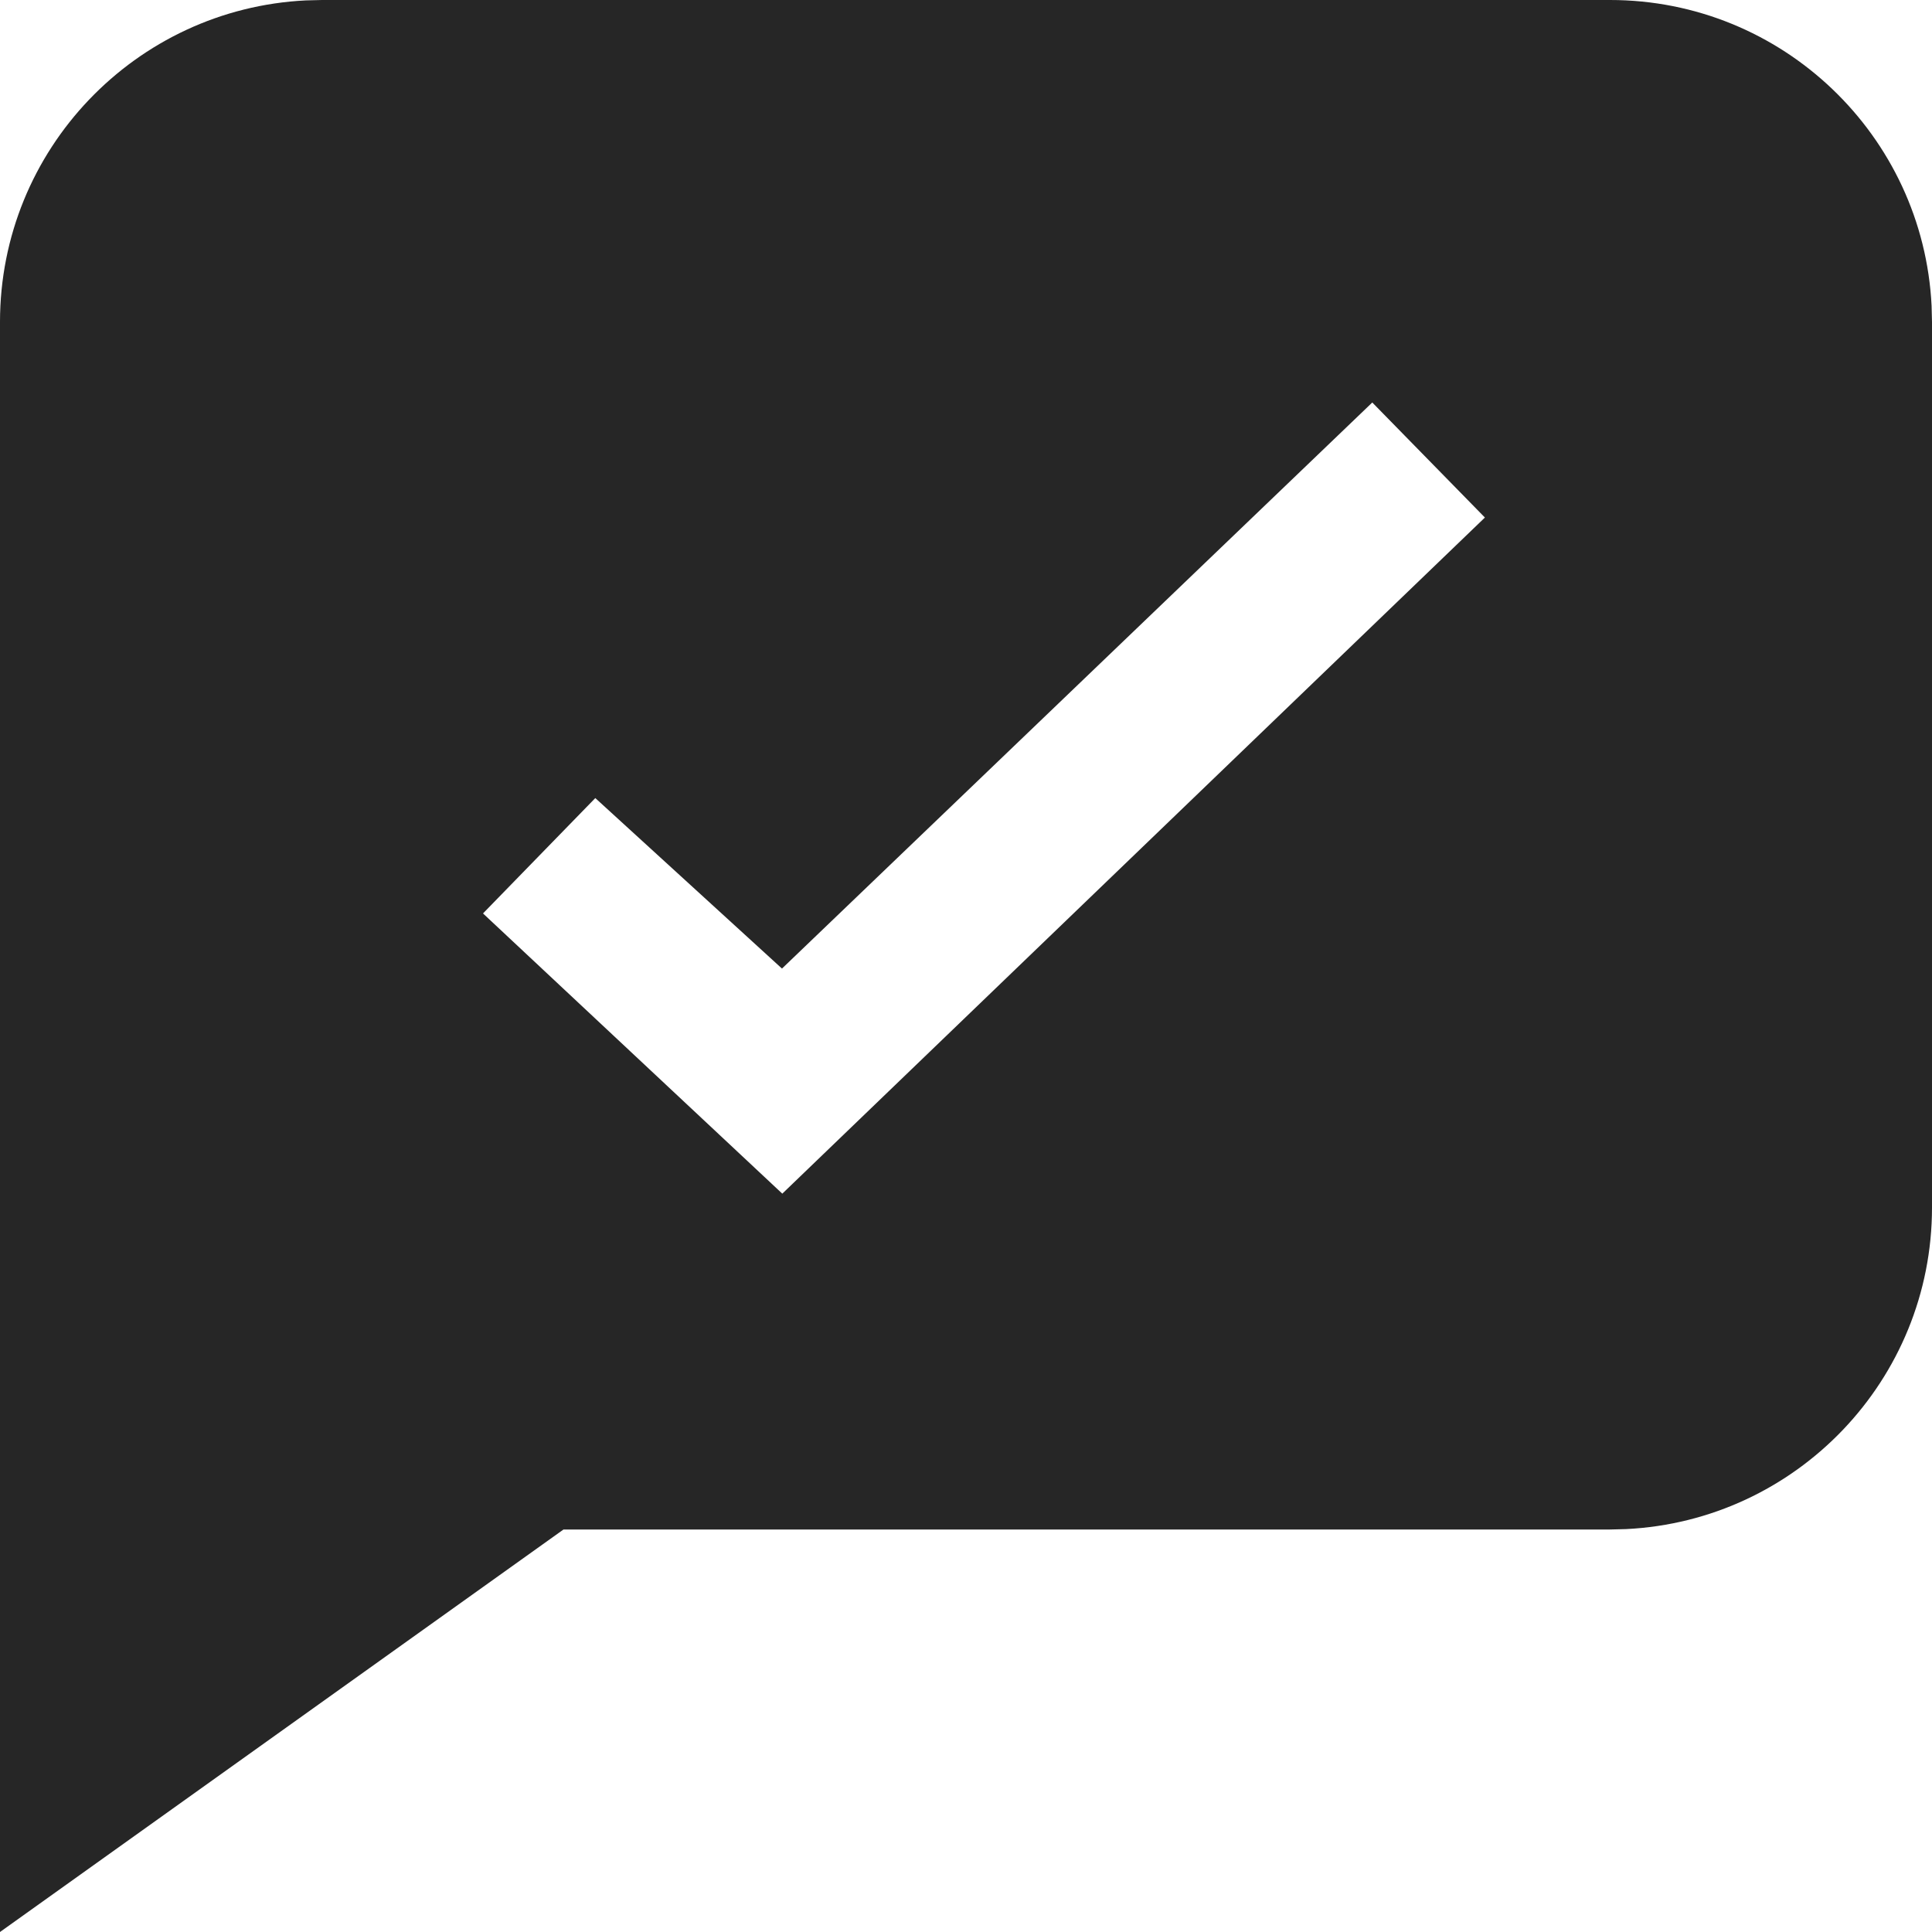 <svg width="24" height="24" viewBox="0 0 24 24" fill="none" xmlns="http://www.w3.org/2000/svg">
<path fill-rule="evenodd" clip-rule="evenodd" d="M20 0C22.142 0 23.891 1.684 23.995 3.8L24 4V15C24 17.142 22.316 18.891 20.2 18.995L20 19H7L0 24V4C0 1.858 1.684 0.109 3.8 0.005L4 0H20ZM17.047 5L18.446 6.429L9.718 14.828L6 11.347L7.395 9.914L9.714 12.032L17.047 5Z" fill="#262626"/>
</svg>
